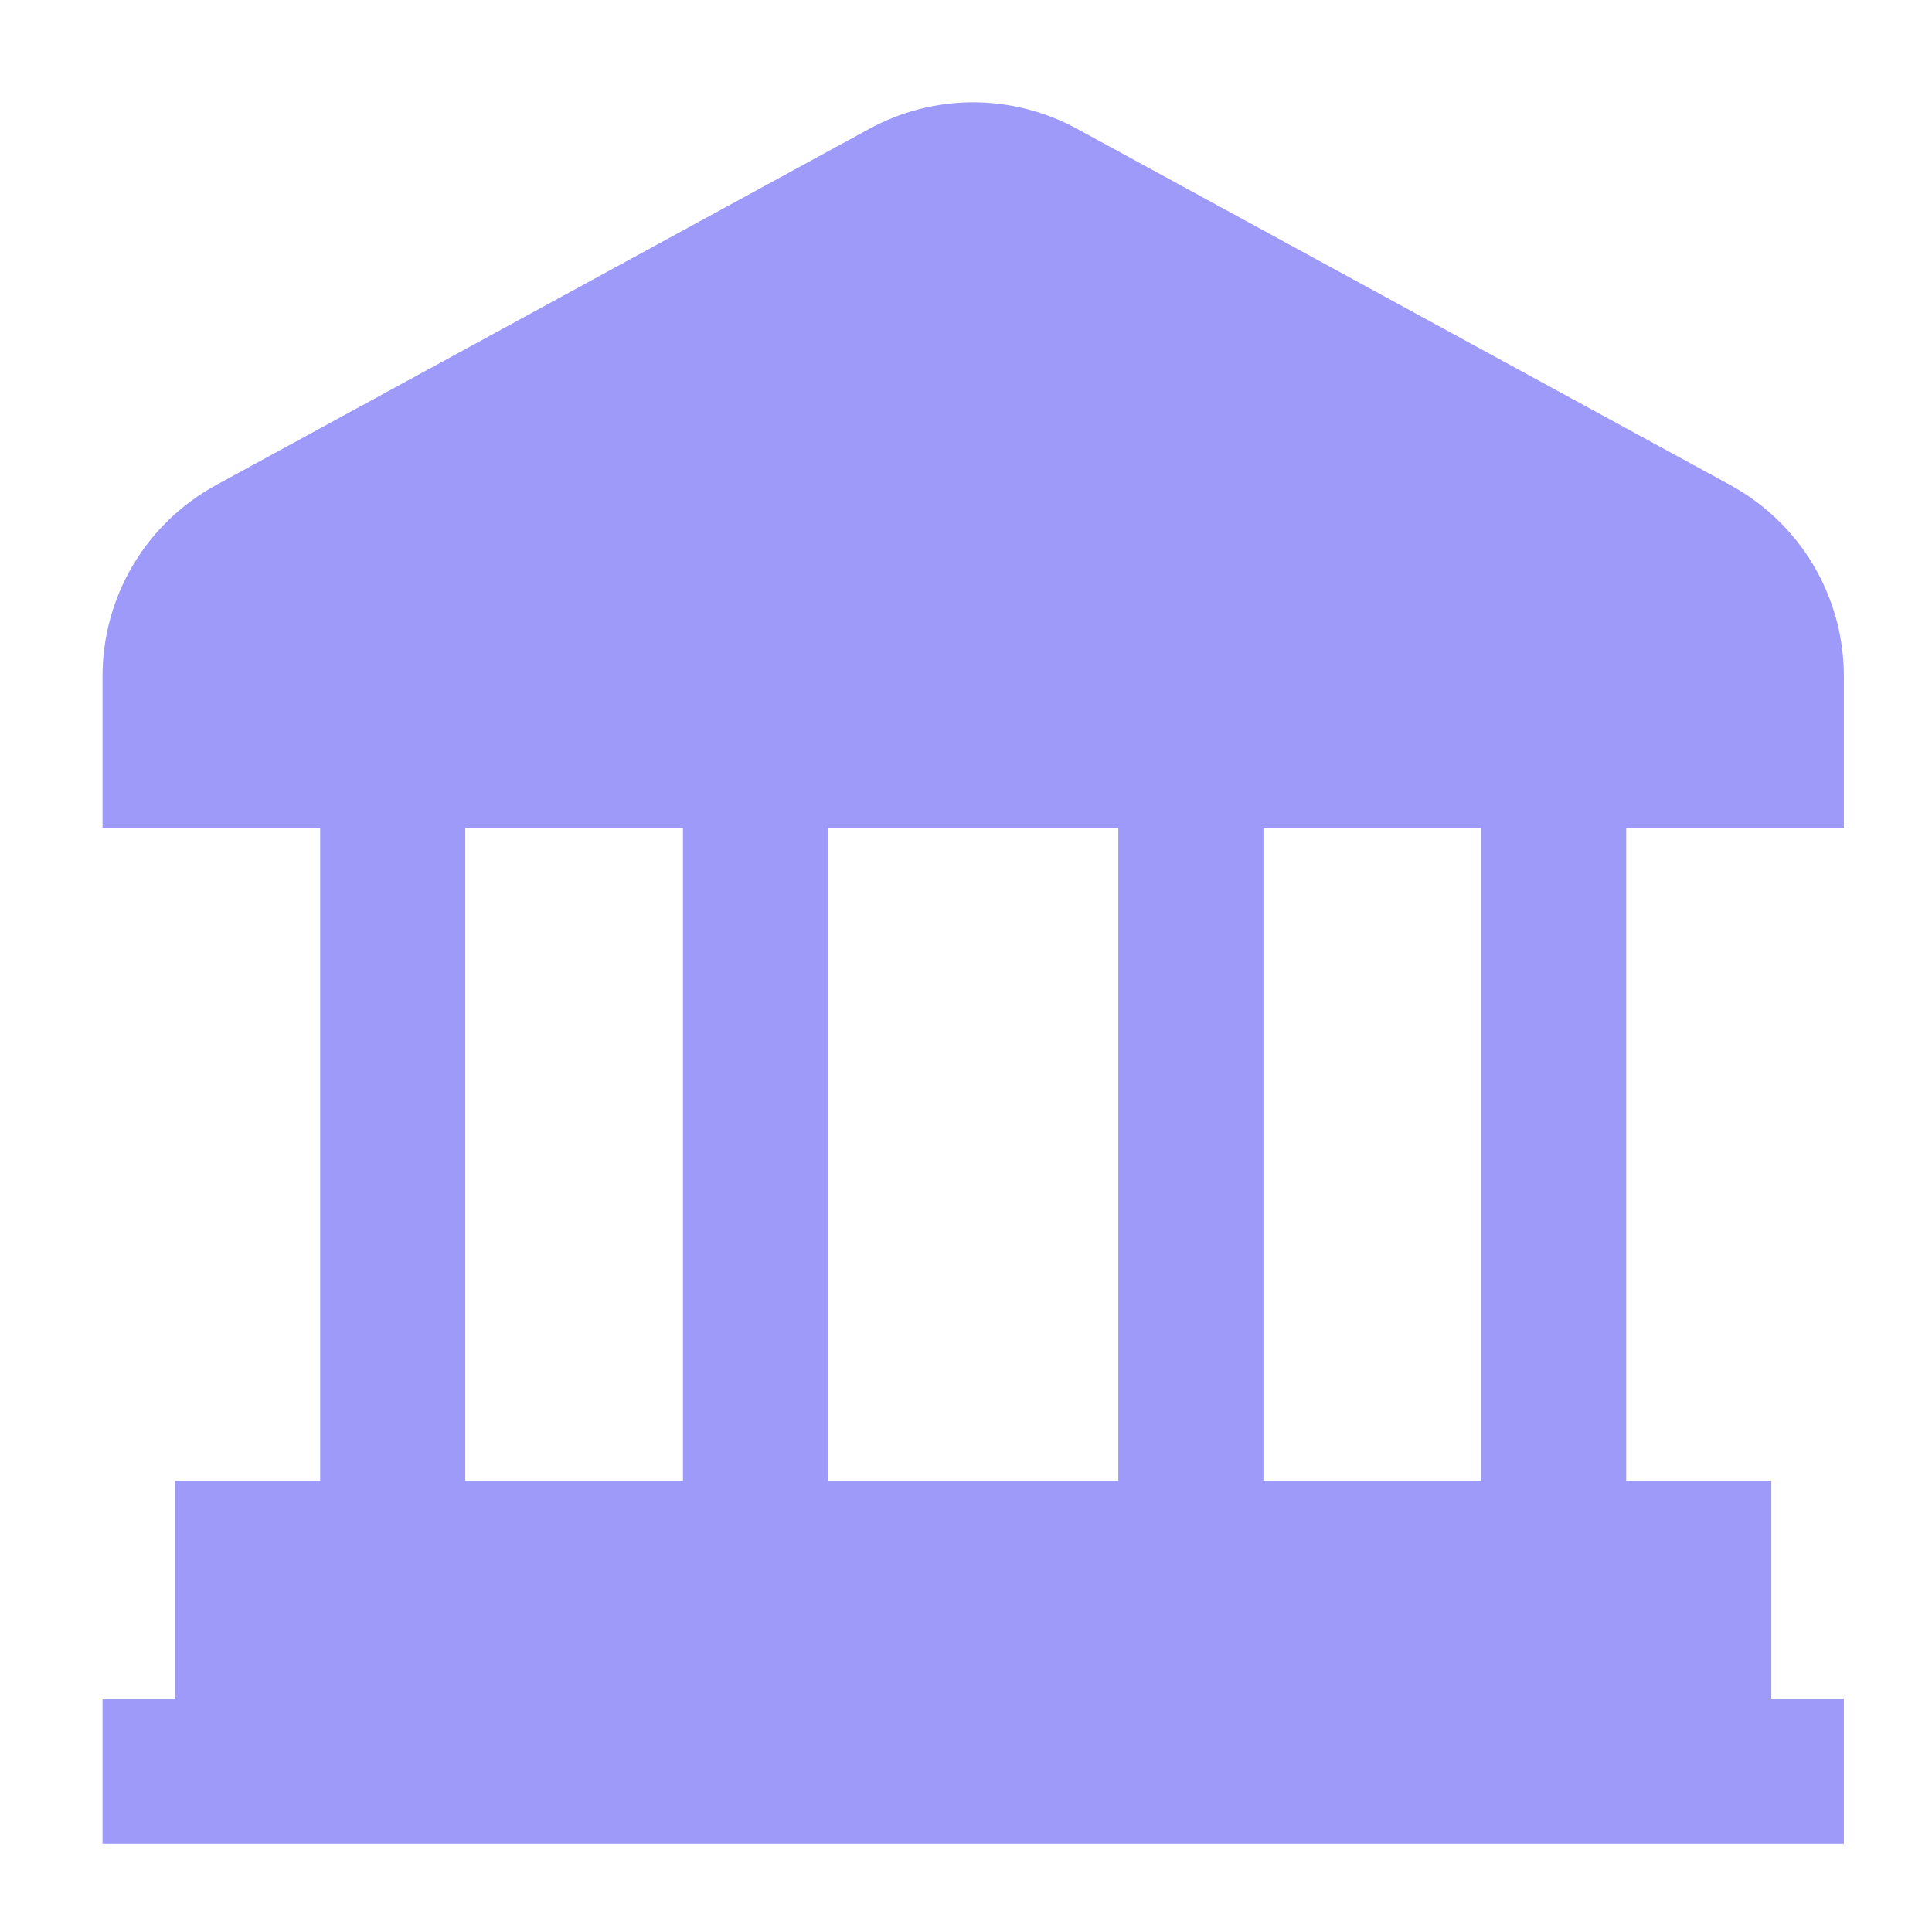 <svg width="18" height="18" viewBox="0 0 18 18" fill="none" xmlns="http://www.w3.org/2000/svg">
<g clip-path="url(#clip0_14322_11584)">
<path d="M17.179 7.714V6.301C17.179 5.936 17.081 5.579 16.895 5.265C16.709 4.952 16.442 4.695 16.122 4.52L10.038 1.202C9.741 1.039 9.406 0.953 9.067 0.953C8.727 0.953 8.393 1.039 8.096 1.202L2.012 4.52C1.692 4.695 1.425 4.952 1.239 5.265C1.053 5.579 0.955 5.936 0.955 6.301V7.714H2.983V13.798H1.631V15.826H0.955V17.178H17.179V15.826H16.503V13.798H15.151V7.714H17.179ZM10.419 7.714V13.798H7.715V7.714H10.419ZM4.335 7.714H6.363V13.798H4.335V7.714ZM13.799 13.798H11.771V7.714H13.799V13.798Z" fill="#9D9AF9"/>
</g>
<defs>
<clipPath id="clip0_14322_11584">
<rect width="16.224" height="16.224" fill="white" transform="translate(0.955 0.954)"/>
</clipPath>
</defs>
</svg>
